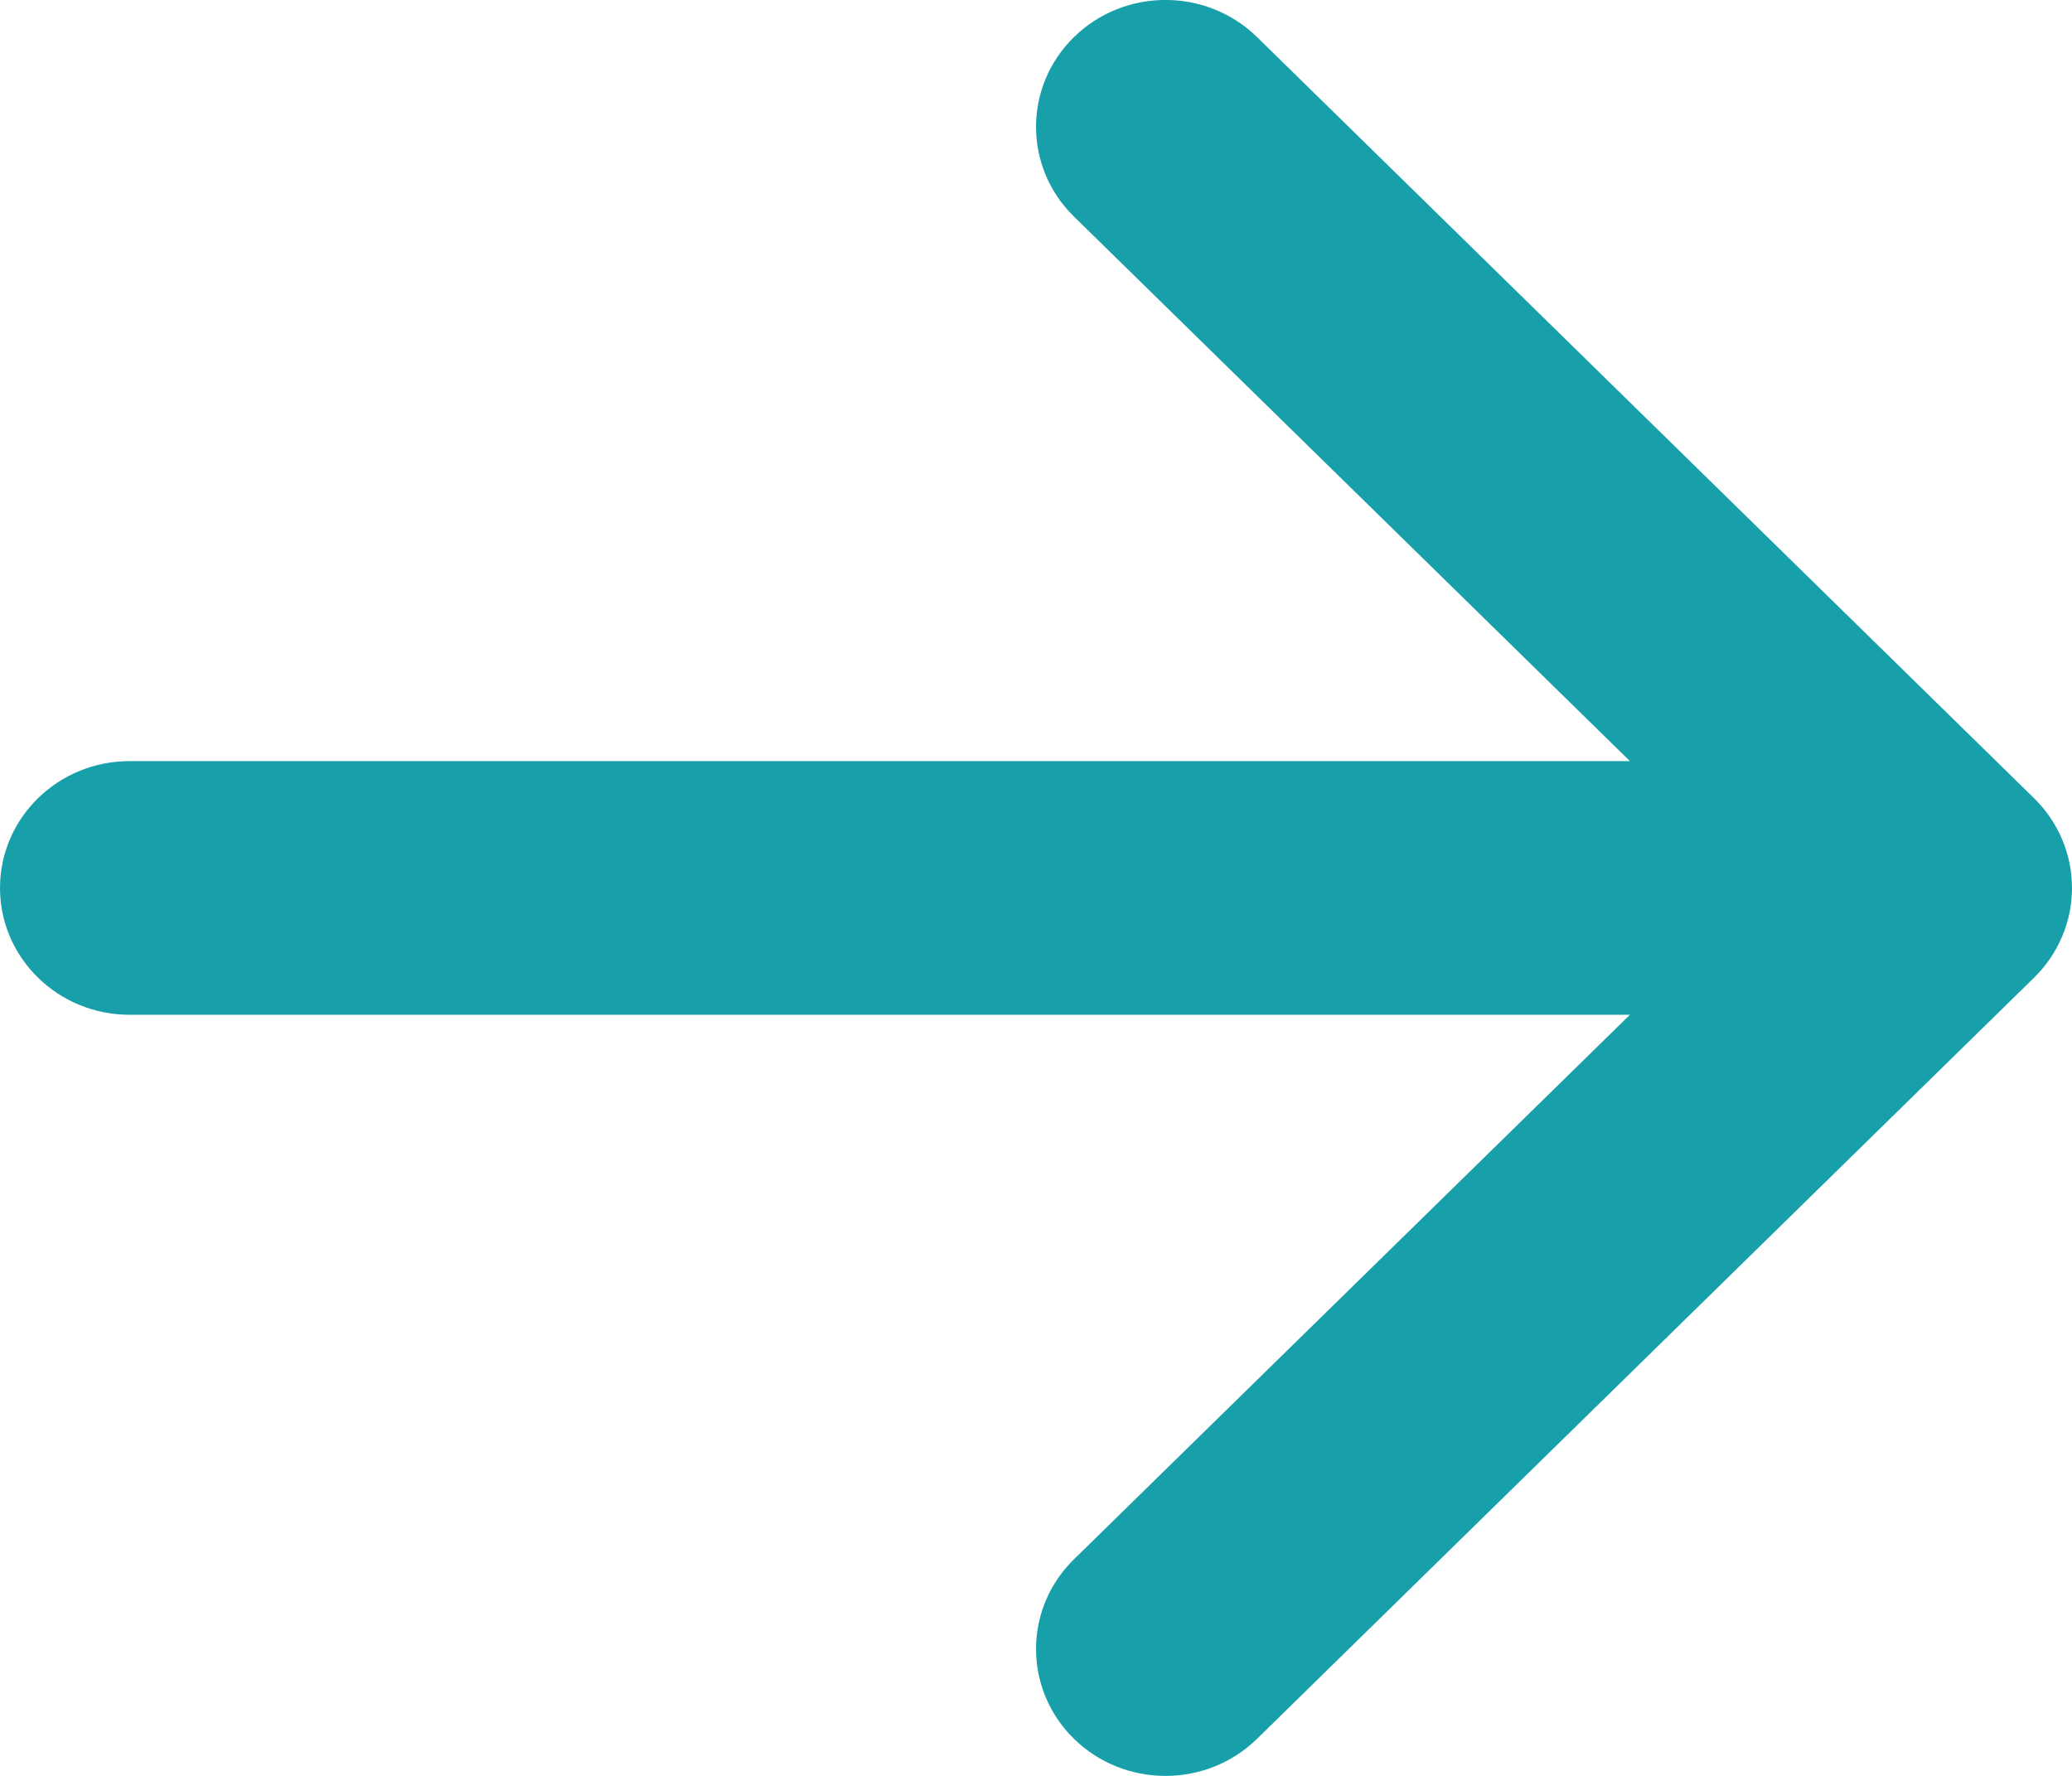 <svg width="14" height="12" viewBox="0 0 14 12" fill="none" xmlns="http://www.w3.org/2000/svg">
<path fill-rule="evenodd" clip-rule="evenodd" d="M7.256 11.749C6.915 11.414 6.915 10.871 7.256 10.537L11.013 6.857L0.875 6.857C0.392 6.857 4.83152e-07 6.473 5.24537e-07 6C5.65921e-07 5.527 0.392 5.143 0.875 5.143L11.013 5.143L7.256 1.463C6.915 1.129 6.915 0.586 7.256 0.251C7.598 -0.084 8.152 -0.084 8.494 0.251L13.744 5.394C13.908 5.555 14 5.773 14 6C14 6.227 13.908 6.445 13.744 6.606L8.494 11.749C8.152 12.084 7.598 12.084 7.256 11.749Z" fill="#18A0AA"/>
</svg>